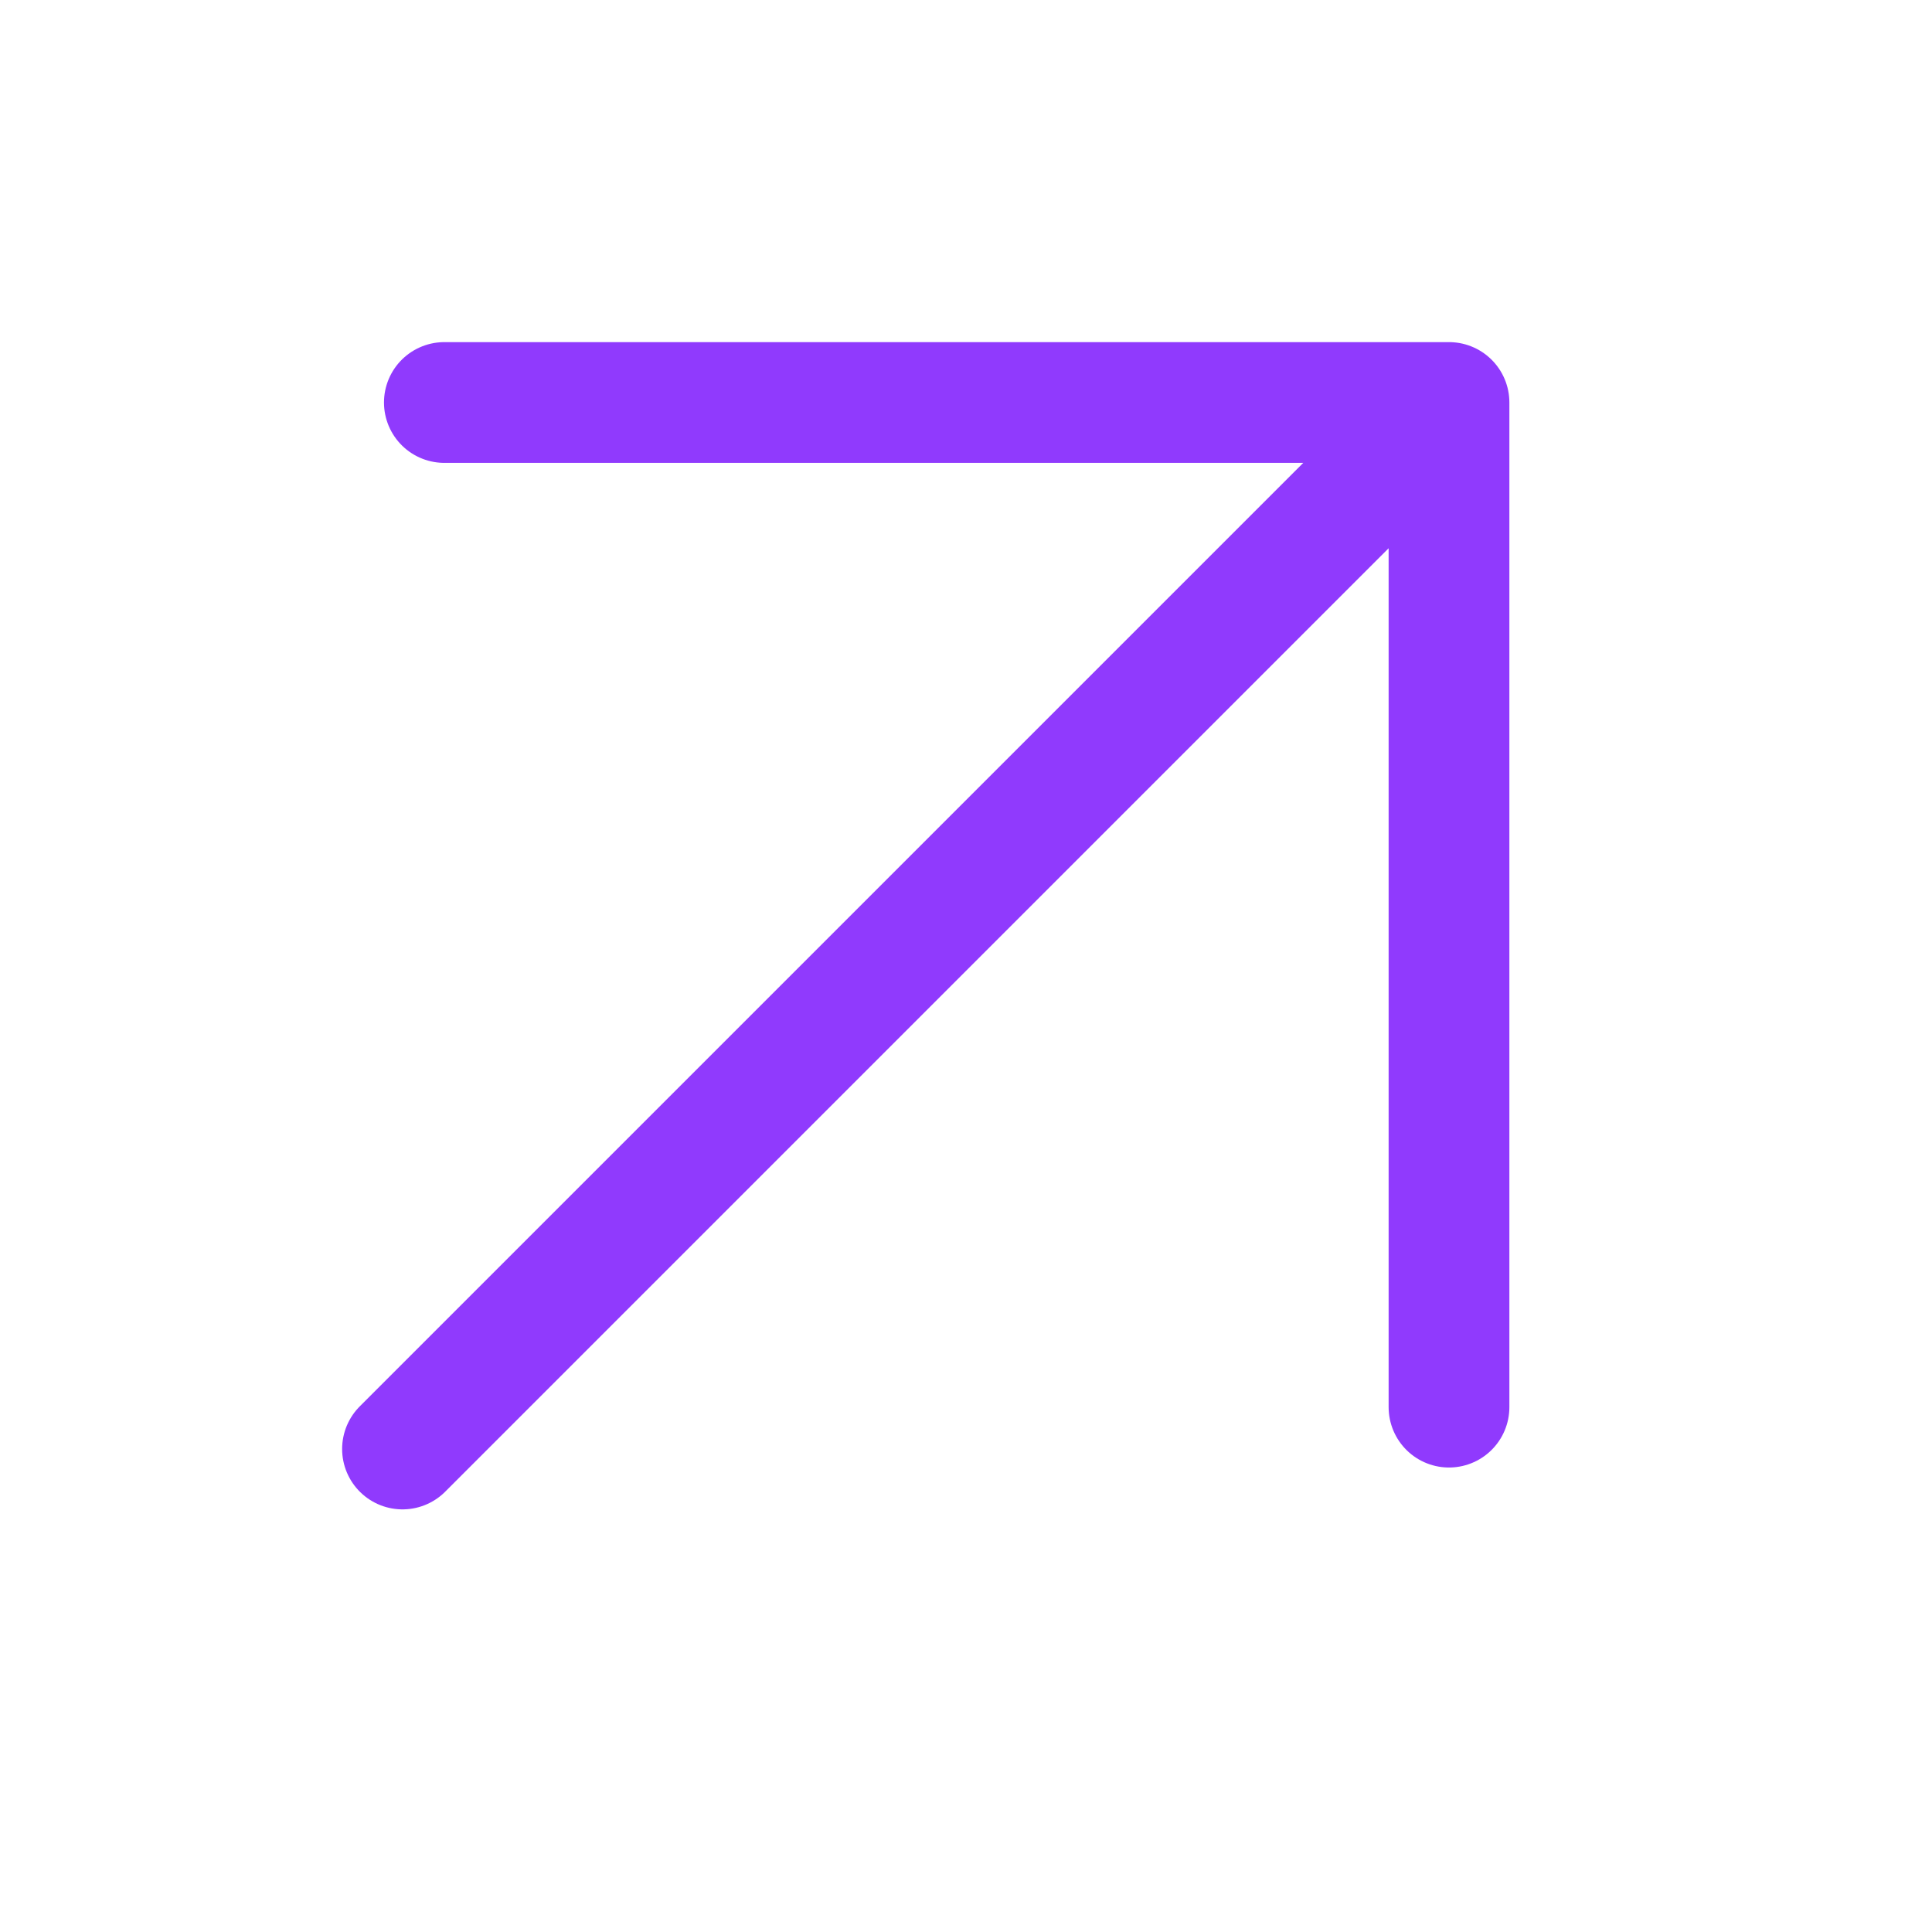 <svg xmlns="http://www.w3.org/2000/svg" width="1em" height="1em" viewBox="0 0 24 24"><g transform="rotate(180 12 12)"><path fill="none" stroke="#903afd" stroke-linecap="round" stroke-linejoin="round" stroke-width="1.5" d="M19 6L6 19m0 0V6.52M6 19h12.48"/></g></svg>